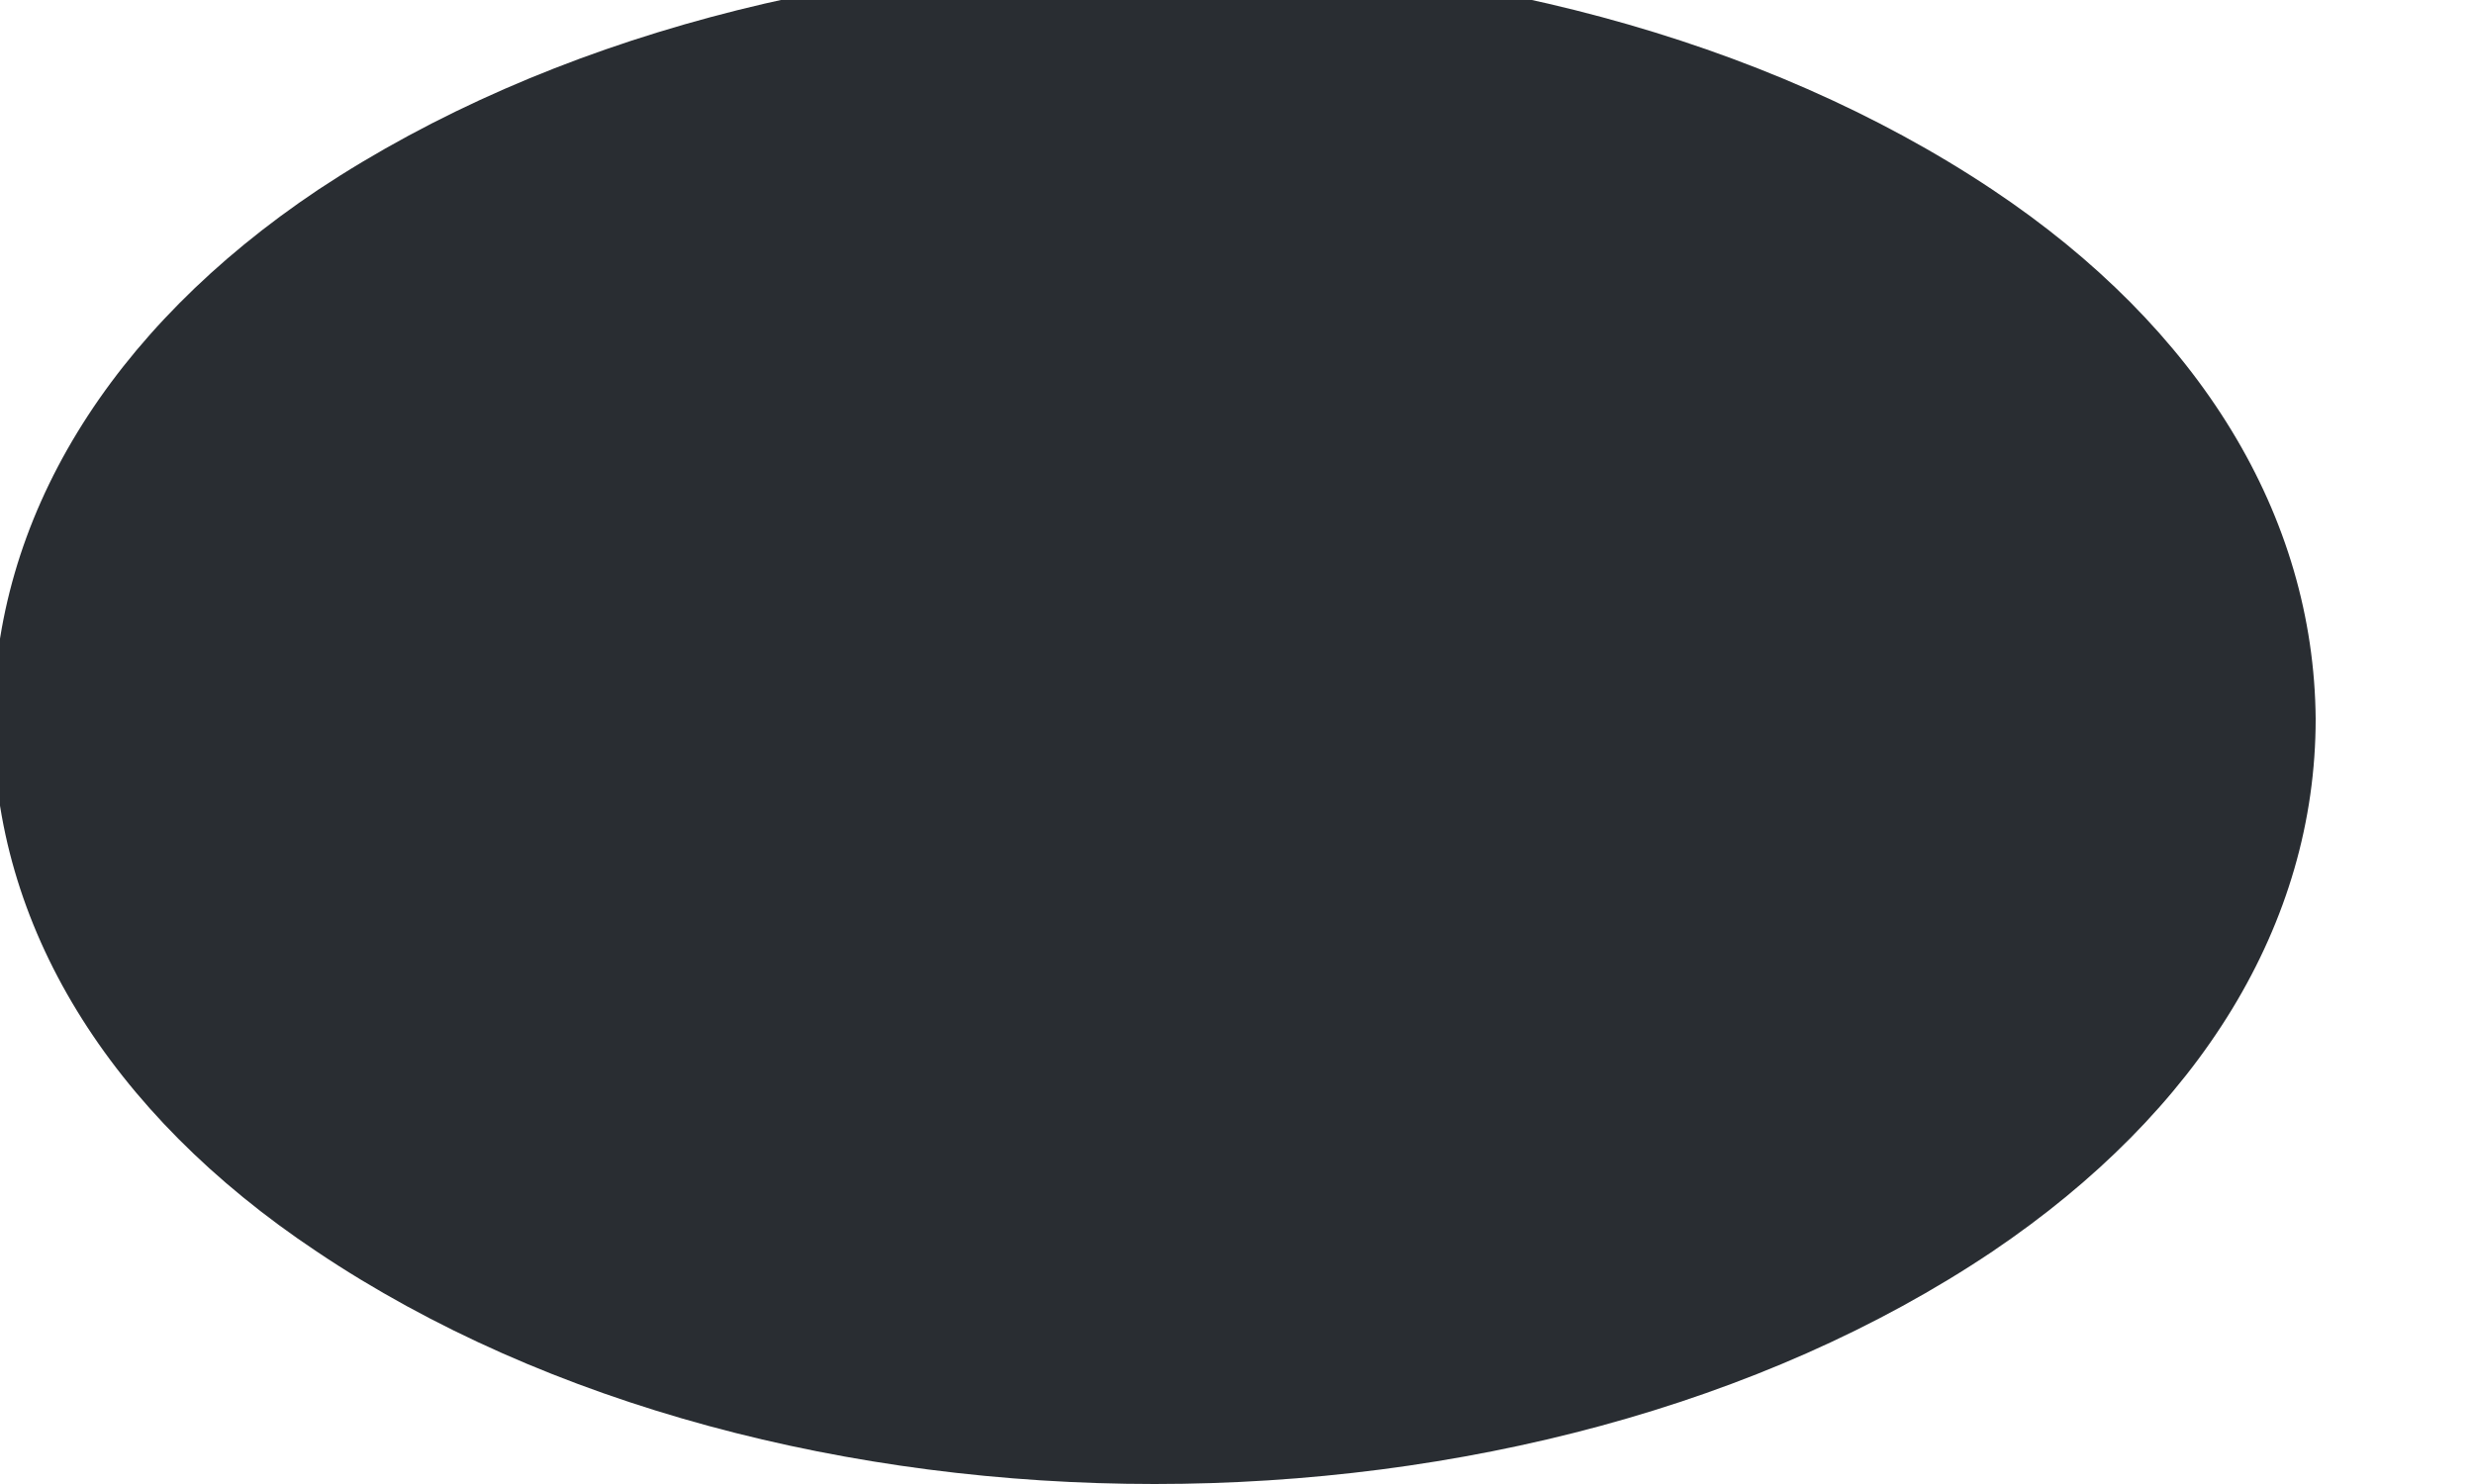 <svg width="30" height="18" viewBox="0 0 30 18" fill="none" xmlns="http://www.w3.org/2000/svg" xmlns:xlink="http://www.w3.org/1999/xlink">
<path d="M24.16,2.3C18.58,-1.42 9.48,-1.42 3.86,2.3C1.32,4 -0.08,6.3 -0.08,8.76C-0.08,11.22 1.32,13.5 3.84,15.18C6.64,17.06 10.32,18 14,18C17.68,18 21.36,17.06 24.16,15.18C26.68,13.48 28.08,11.2 28.08,8.72C28.06,6.26 26.68,3.98 24.16,2.3Z" fill="#292D32"/>
</svg>
